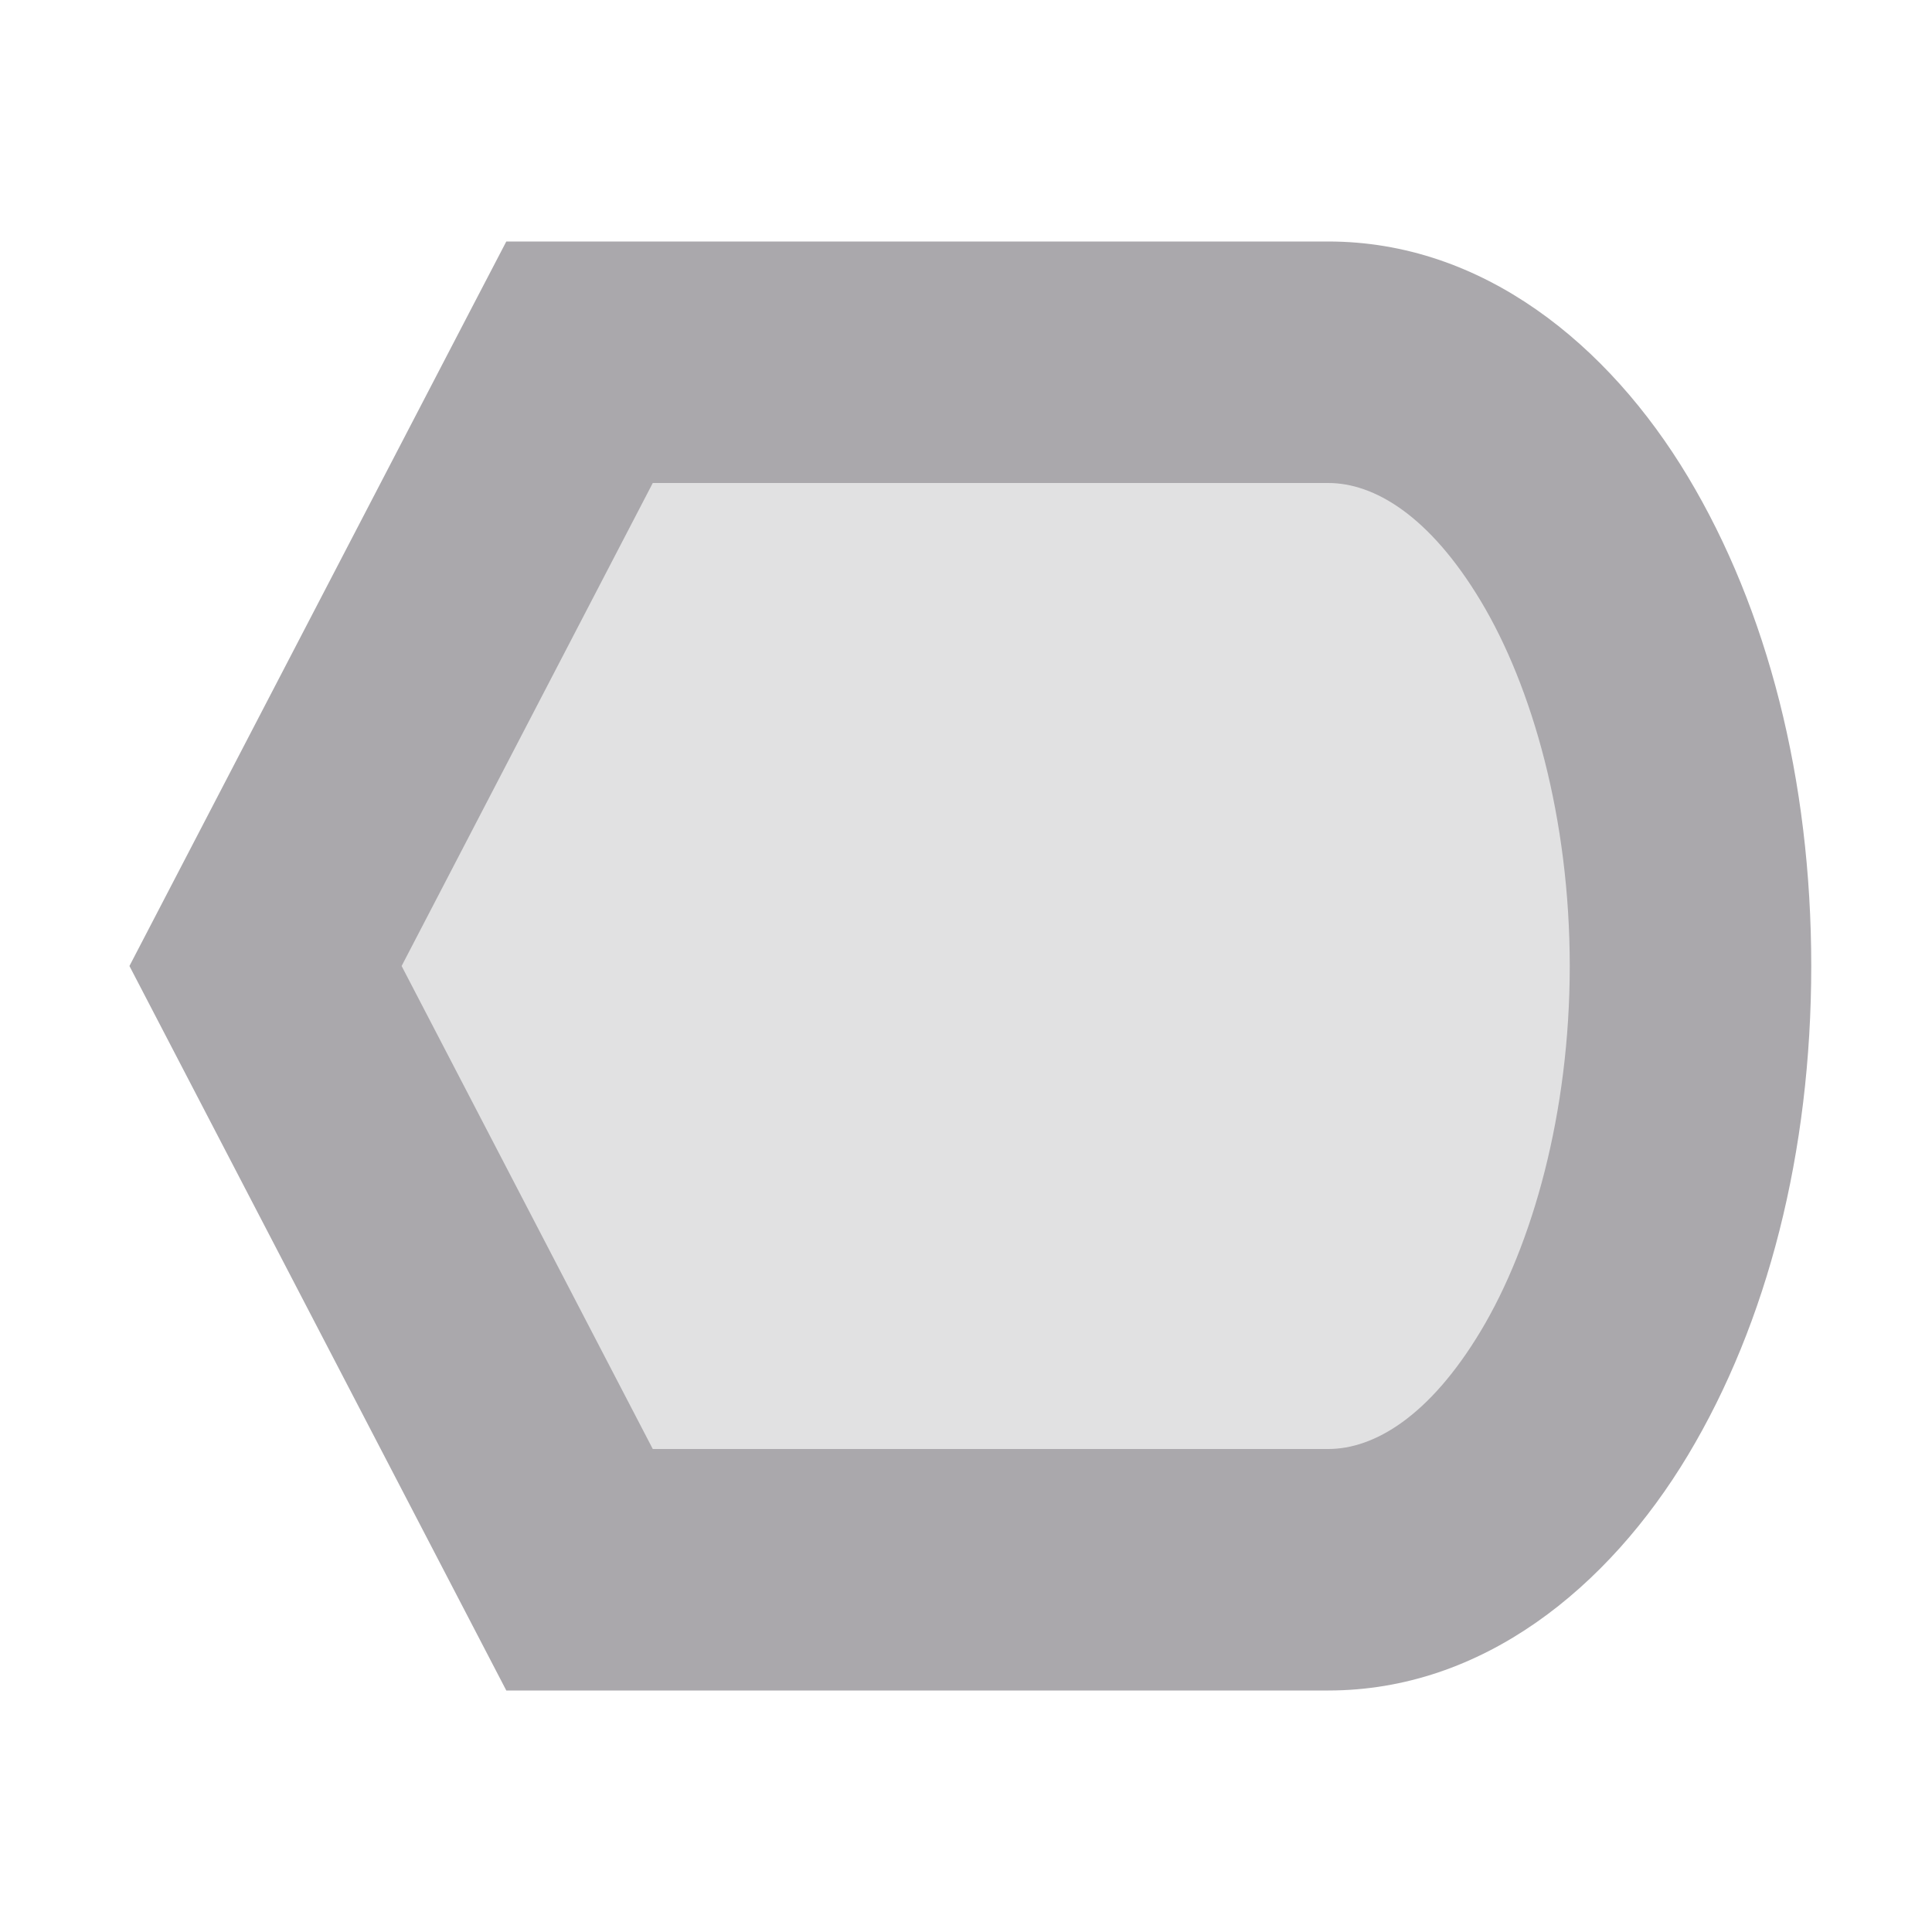 <svg viewBox="0 0 16 16" xmlns="http://www.w3.org/2000/svg"><g fill="#aaa8ac"><path d="m4.8 3-2.6 5 2.6 5h6.2c1.657 0 3-2.239 3-5 0-2.761-1.343-5-3-5z" opacity=".35"/><path d="m4.193 2-.281.539-2.84 5.461 3.121 6h6.807c1.279 0 2.32-.852 2.979-1.949.658-1.097 1.021-2.508 1.021-4.051 0-1.543-.363-2.954-1.021-4.051-.658-1.097-1.7-1.949-2.979-1.949zm1.213 2h5.594c.378 0 .836.266 1.264.979.427.712.736 1.803.736 3.021 0 1.219-.309 2.309-.736 3.021s-.886.979-1.264.979h-5.594l-2.08-4z"/></g></svg>